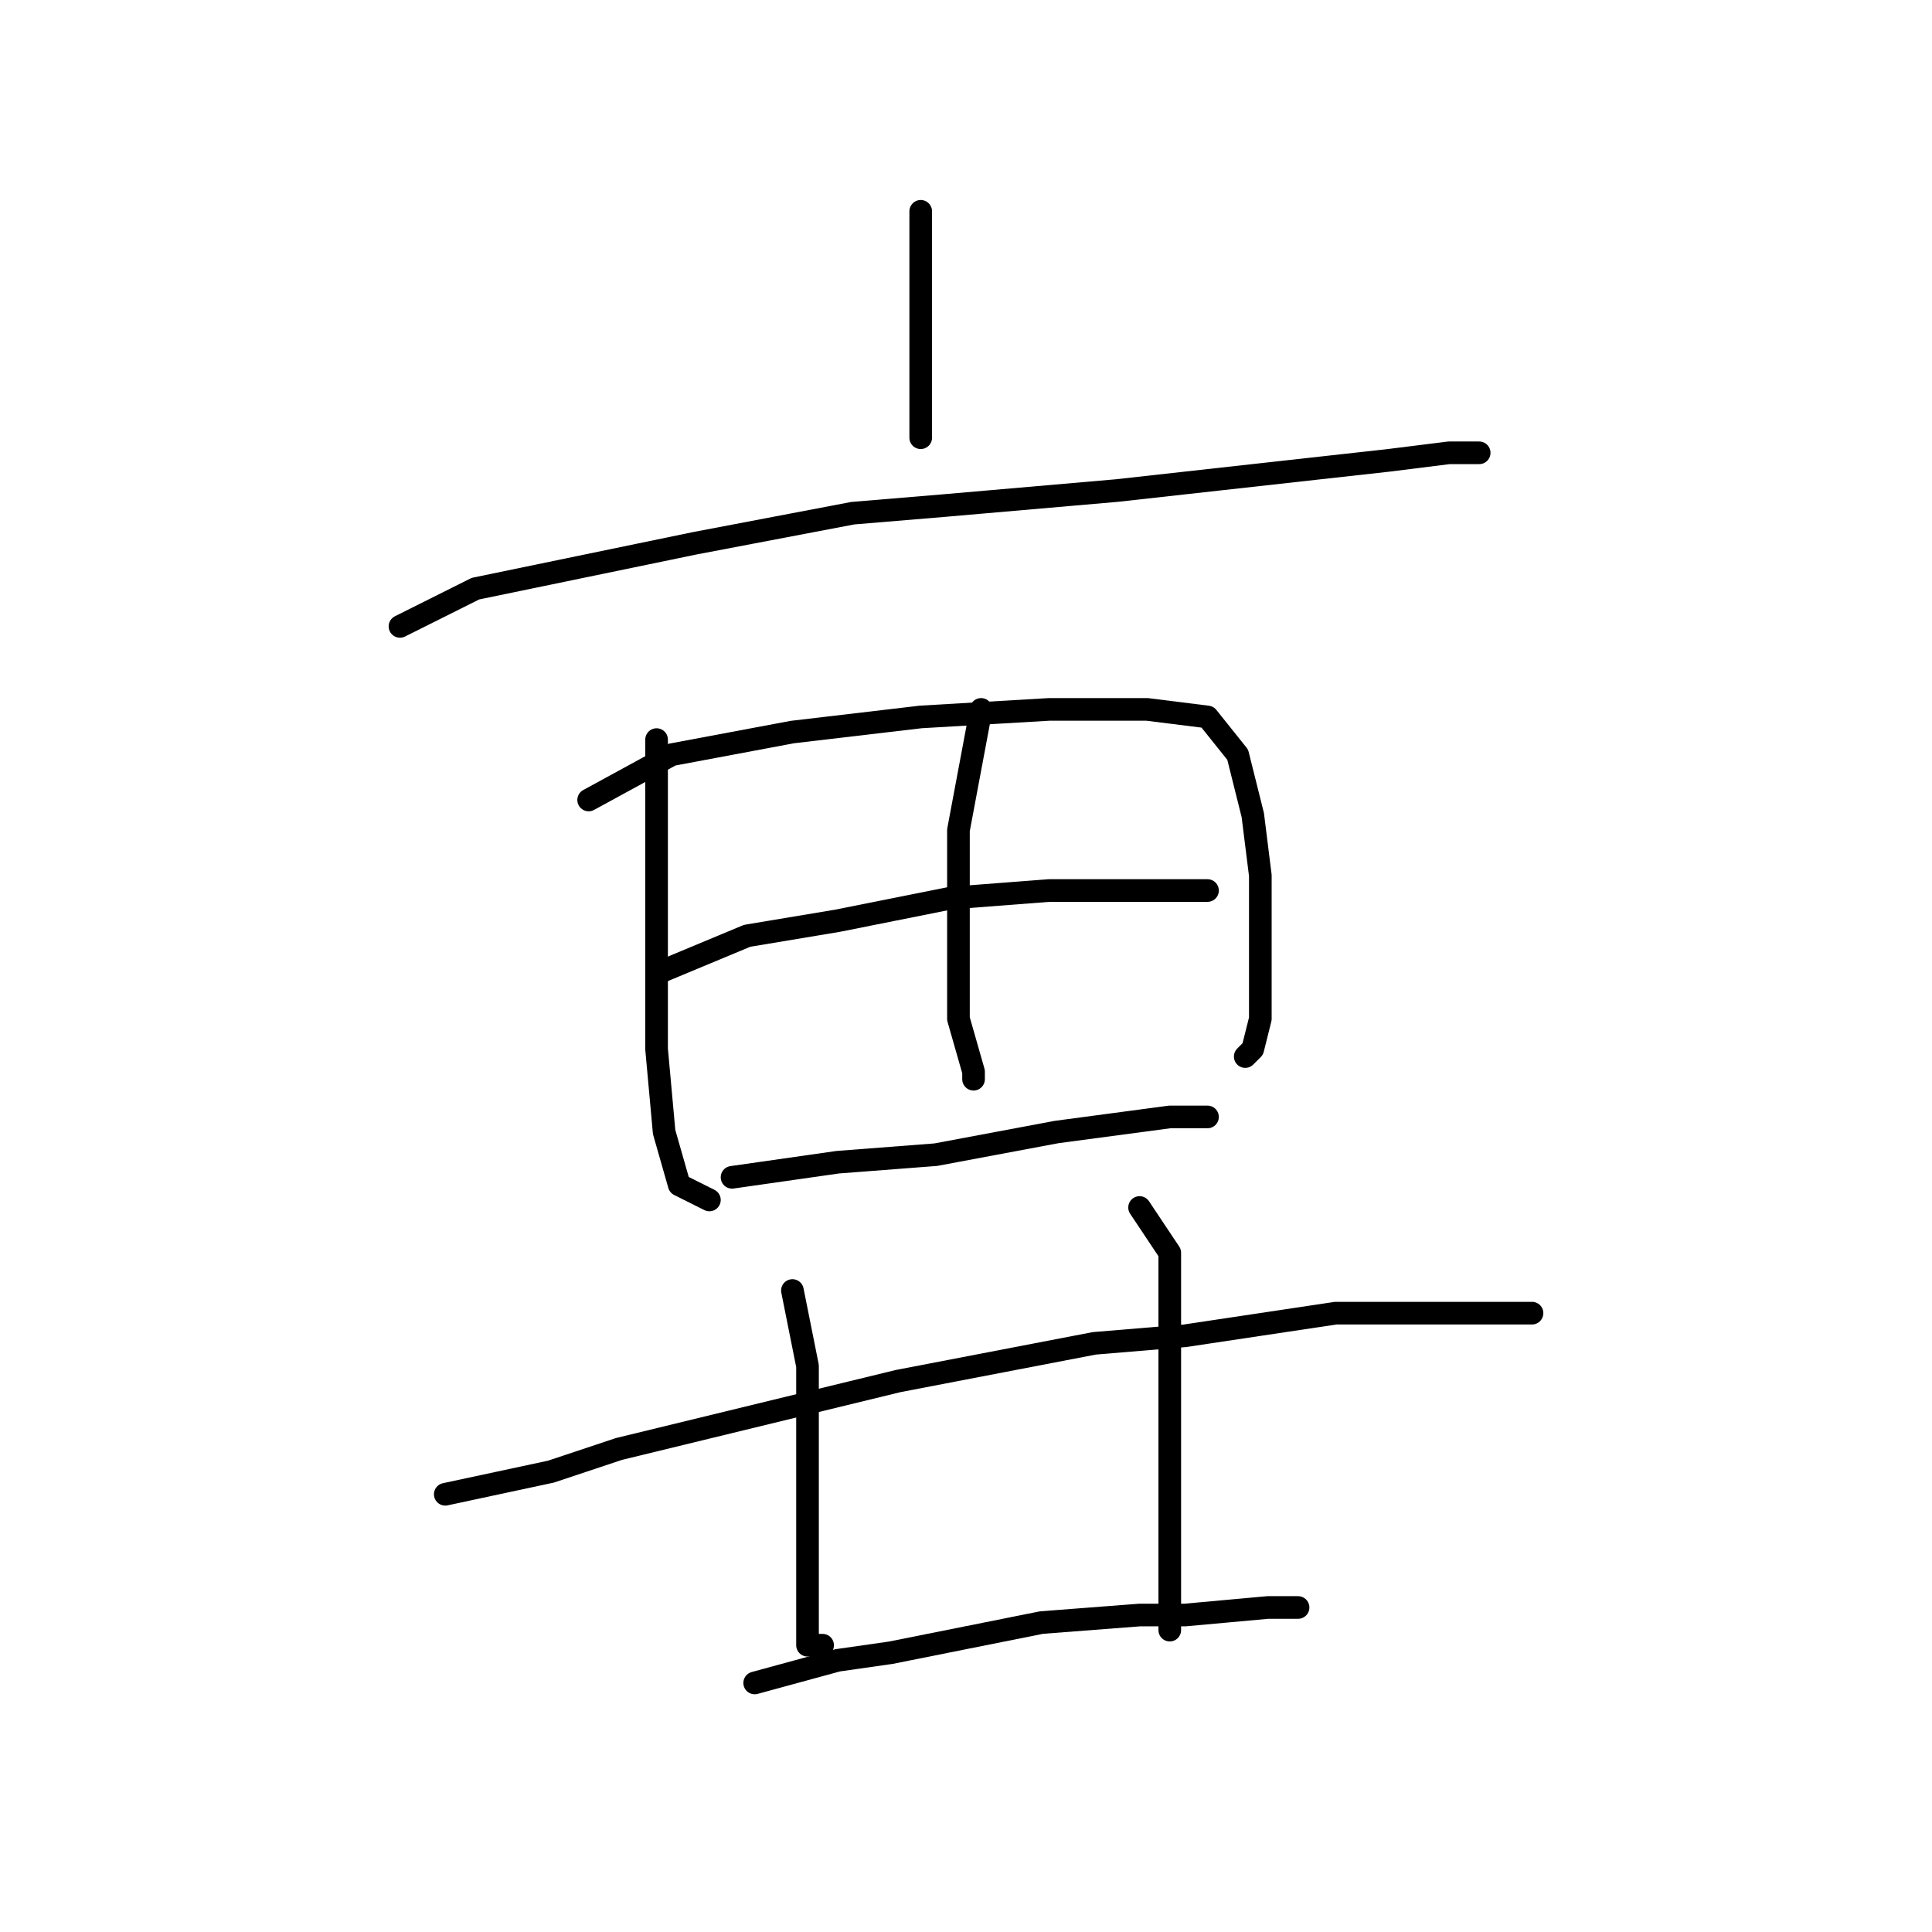<?xml version="1.0" standalone="no"?>
    <svg width="256" height="256" xmlns="http://www.w3.org/2000/svg" version="1.1">
    <polyline stroke="black" stroke-width="3" stroke-linecap="round" fill="transparent" stroke-linejoin="round" points="122 28 122 33 122 37 122 46 122 55 122 58 122 58 " />
        <polyline stroke="black" stroke-width="3" stroke-linecap="round" fill="transparent" stroke-linejoin="round" points="53 83 63 78 92 72 113 68 125 67 148 65 166 63 184 61 192 60 196 60 196 60 " />
        <polyline stroke="black" stroke-width="3" stroke-linecap="round" fill="transparent" stroke-linejoin="round" points="87 98 87 113 87 124 87 139 88 150 90 157 94 159 94 159 " />
        <polyline stroke="black" stroke-width="3" stroke-linecap="round" fill="transparent" stroke-linejoin="round" points="78 106 89 100 105 97 122 95 139 94 152 94 160 95 164 100 166 108 167 116 167 126 167 135 166 139 165 140 165 140 " />
        <polyline stroke="black" stroke-width="3" stroke-linecap="round" fill="transparent" stroke-linejoin="round" points="130 94 127 110 127 116 127 125 127 135 129 142 129 143 129 143 " />
        <polyline stroke="black" stroke-width="3" stroke-linecap="round" fill="transparent" stroke-linejoin="round" points="87 129 99 124 111 122 126 119 139 118 151 118 159 118 160 118 160 118 " />
        <polyline stroke="black" stroke-width="3" stroke-linecap="round" fill="transparent" stroke-linejoin="round" points="97 156 111 154 124 153 140 150 155 148 160 148 160 148 " />
        <polyline stroke="black" stroke-width="3" stroke-linecap="round" fill="transparent" stroke-linejoin="round" points="59 198 73 195 82 192 119 183 145 178 157 177 177 174 192 174 201 174 203 174 203 174 " />
        <polyline stroke="black" stroke-width="3" stroke-linecap="round" fill="transparent" stroke-linejoin="round" points="105 171 107 181 107 185 107 196 107 202 107 212 107 214 107 218 109 218 109 218 " />
        <polyline stroke="black" stroke-width="3" stroke-linecap="round" fill="transparent" stroke-linejoin="round" points="151 160 155 166 155 174 155 185 155 199 155 209 155 216 155 216 " />
        <polyline stroke="black" stroke-width="3" stroke-linecap="round" fill="transparent" stroke-linejoin="round" points="100 223 111 220 118 219 138 215 151 214 157 214 168 213 172 213 172 213 " />
        </svg>